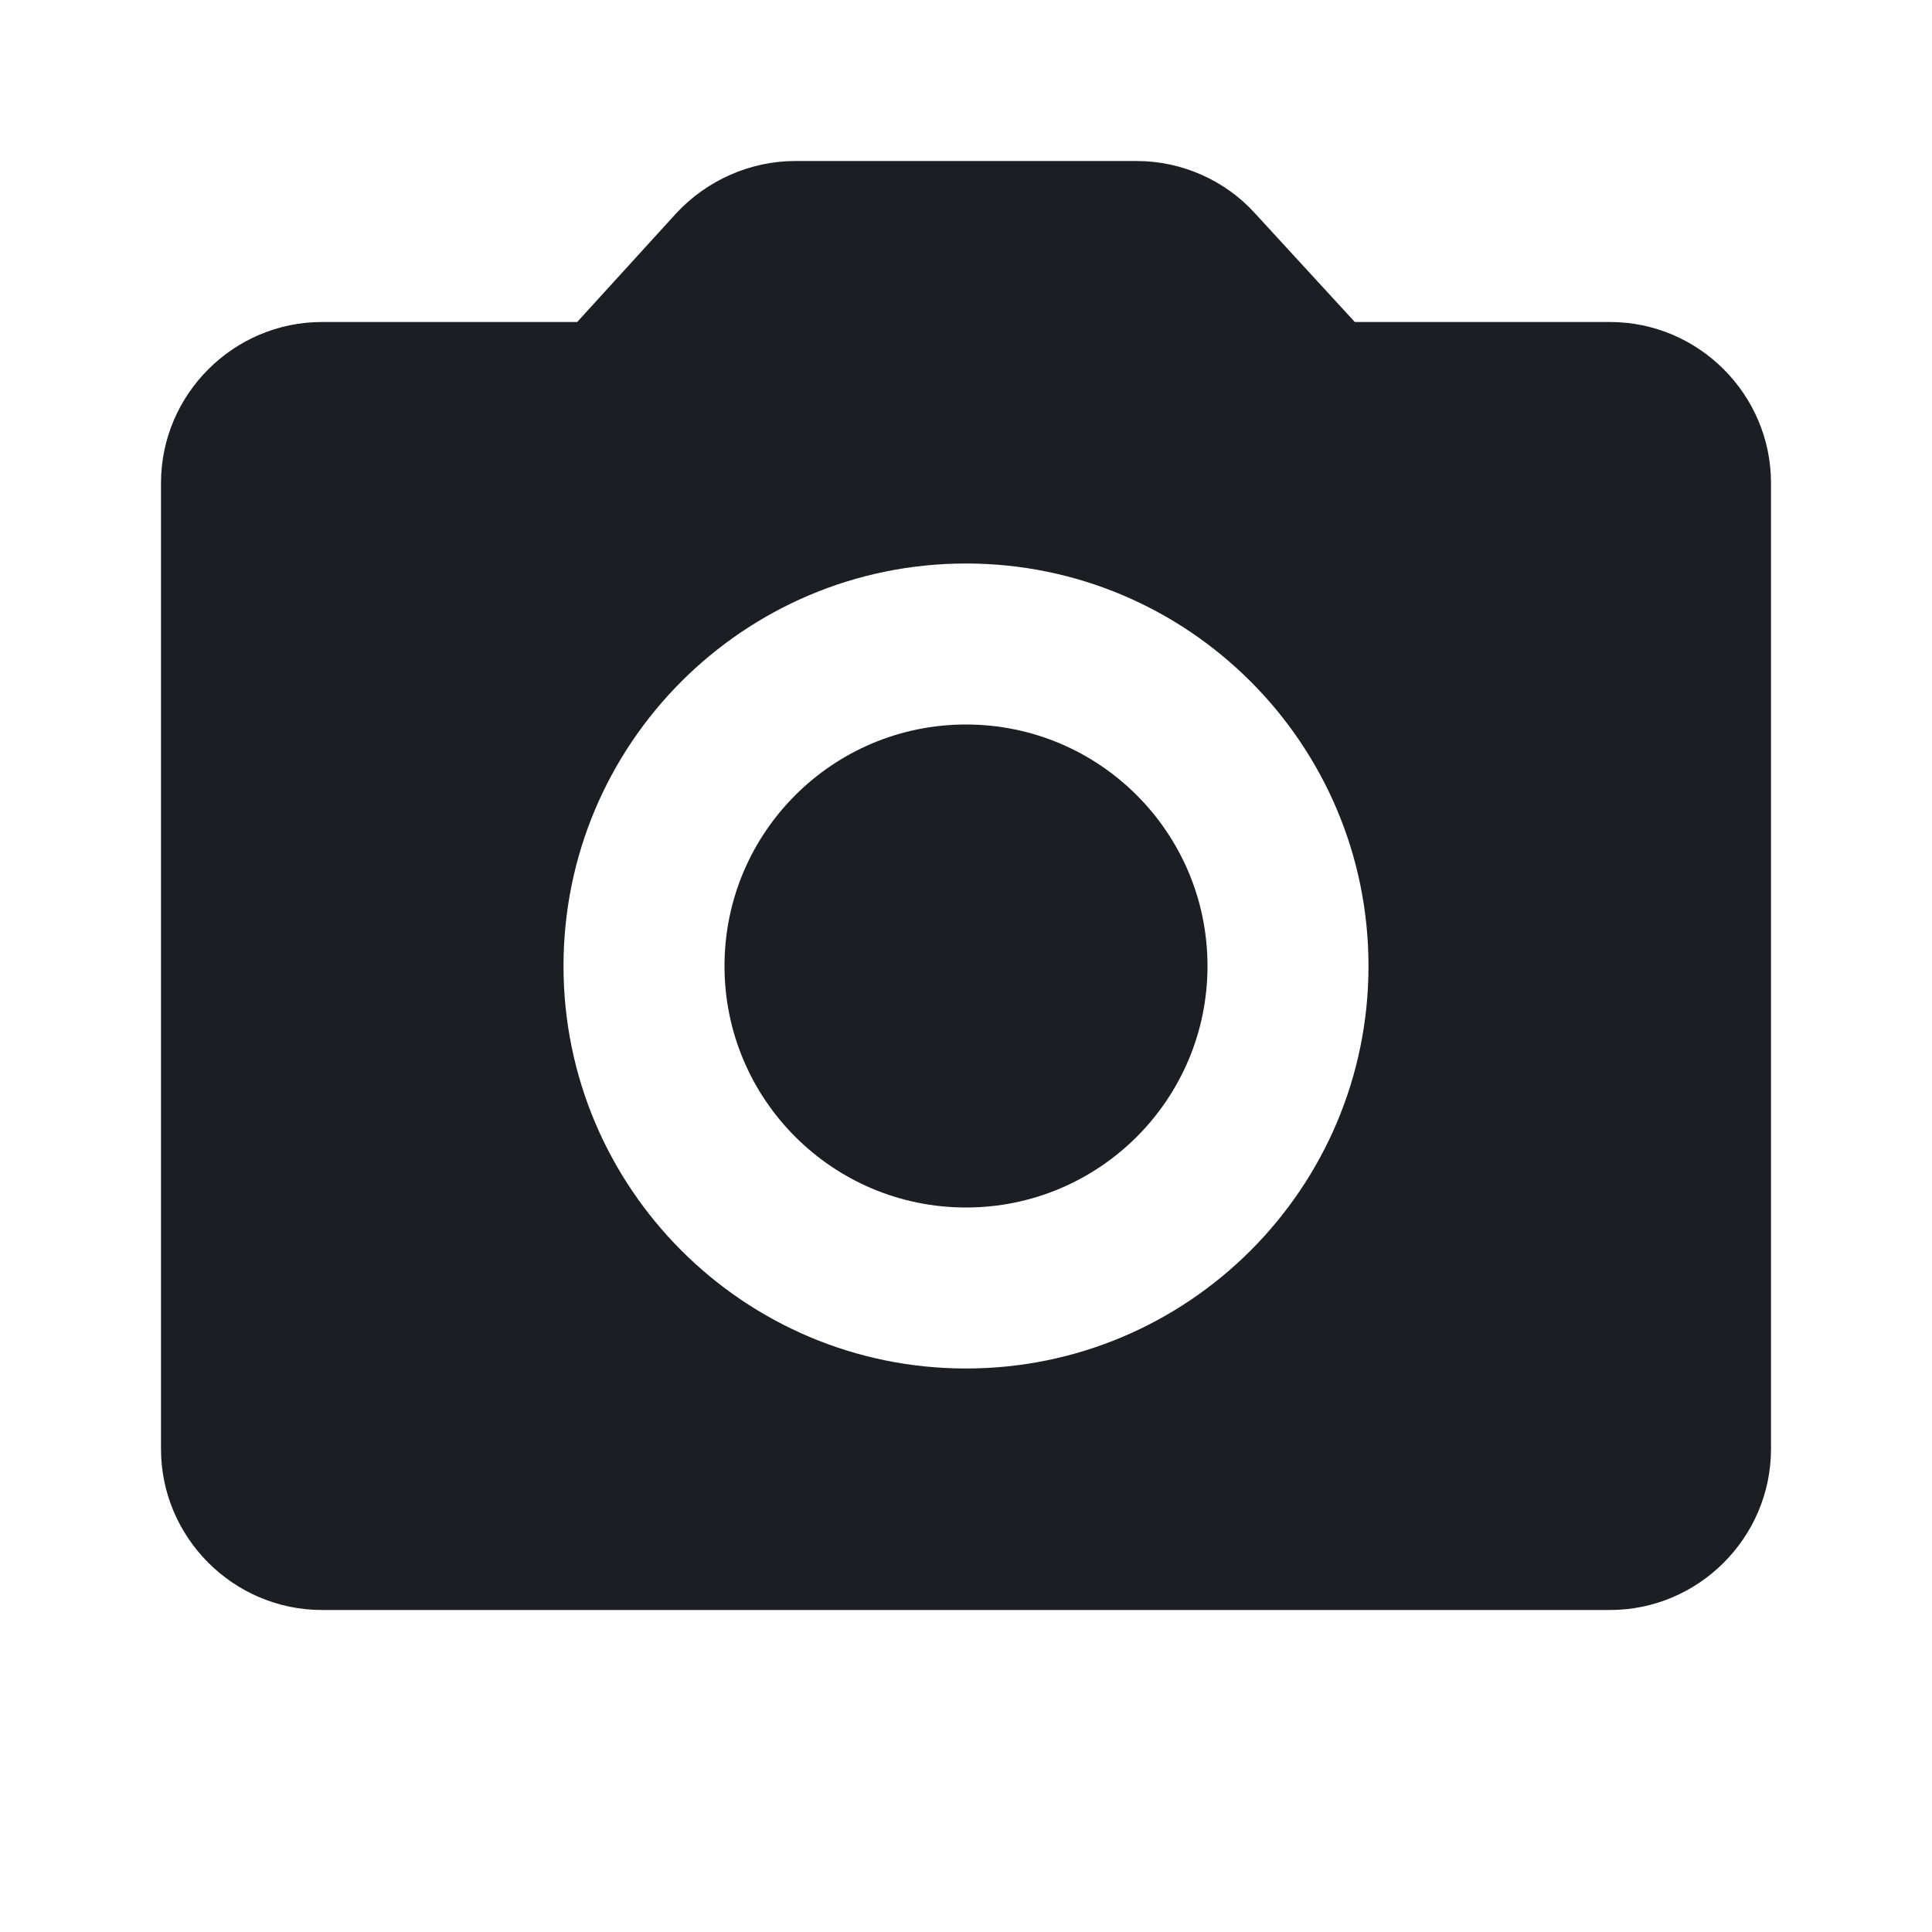 <svg xmlns="http://www.w3.org/2000/svg" width="1200" height="1200" fill="none"><g fill="#1D1E23" clip-path="url(#a)"><path d="M750 600c0 82.845-67.155 150-150 150s-150-67.155-150-150 67.155-150 150-150 150 67.155 150 150"/><path fill-rule="evenodd" d="M841.5 200H1000c55 0 100 45 100 100v600c0 55-45 100-100 100H200c-55 0-100-45-100-100V300c0-55 45-100 100-100h158.5l61.5-67.5c19-20.5 46-32.5 74-32.5h212c28 0 55 12 73.5 32.5zM350 600c0 138 112 250 250 250s250-112 250-250-112-250-250-250-250 112-250 250"/></g><defs><clipPath id="a"><path fill="#fff" d="M0 0h1200v1200H0z"/></clipPath></defs></svg>